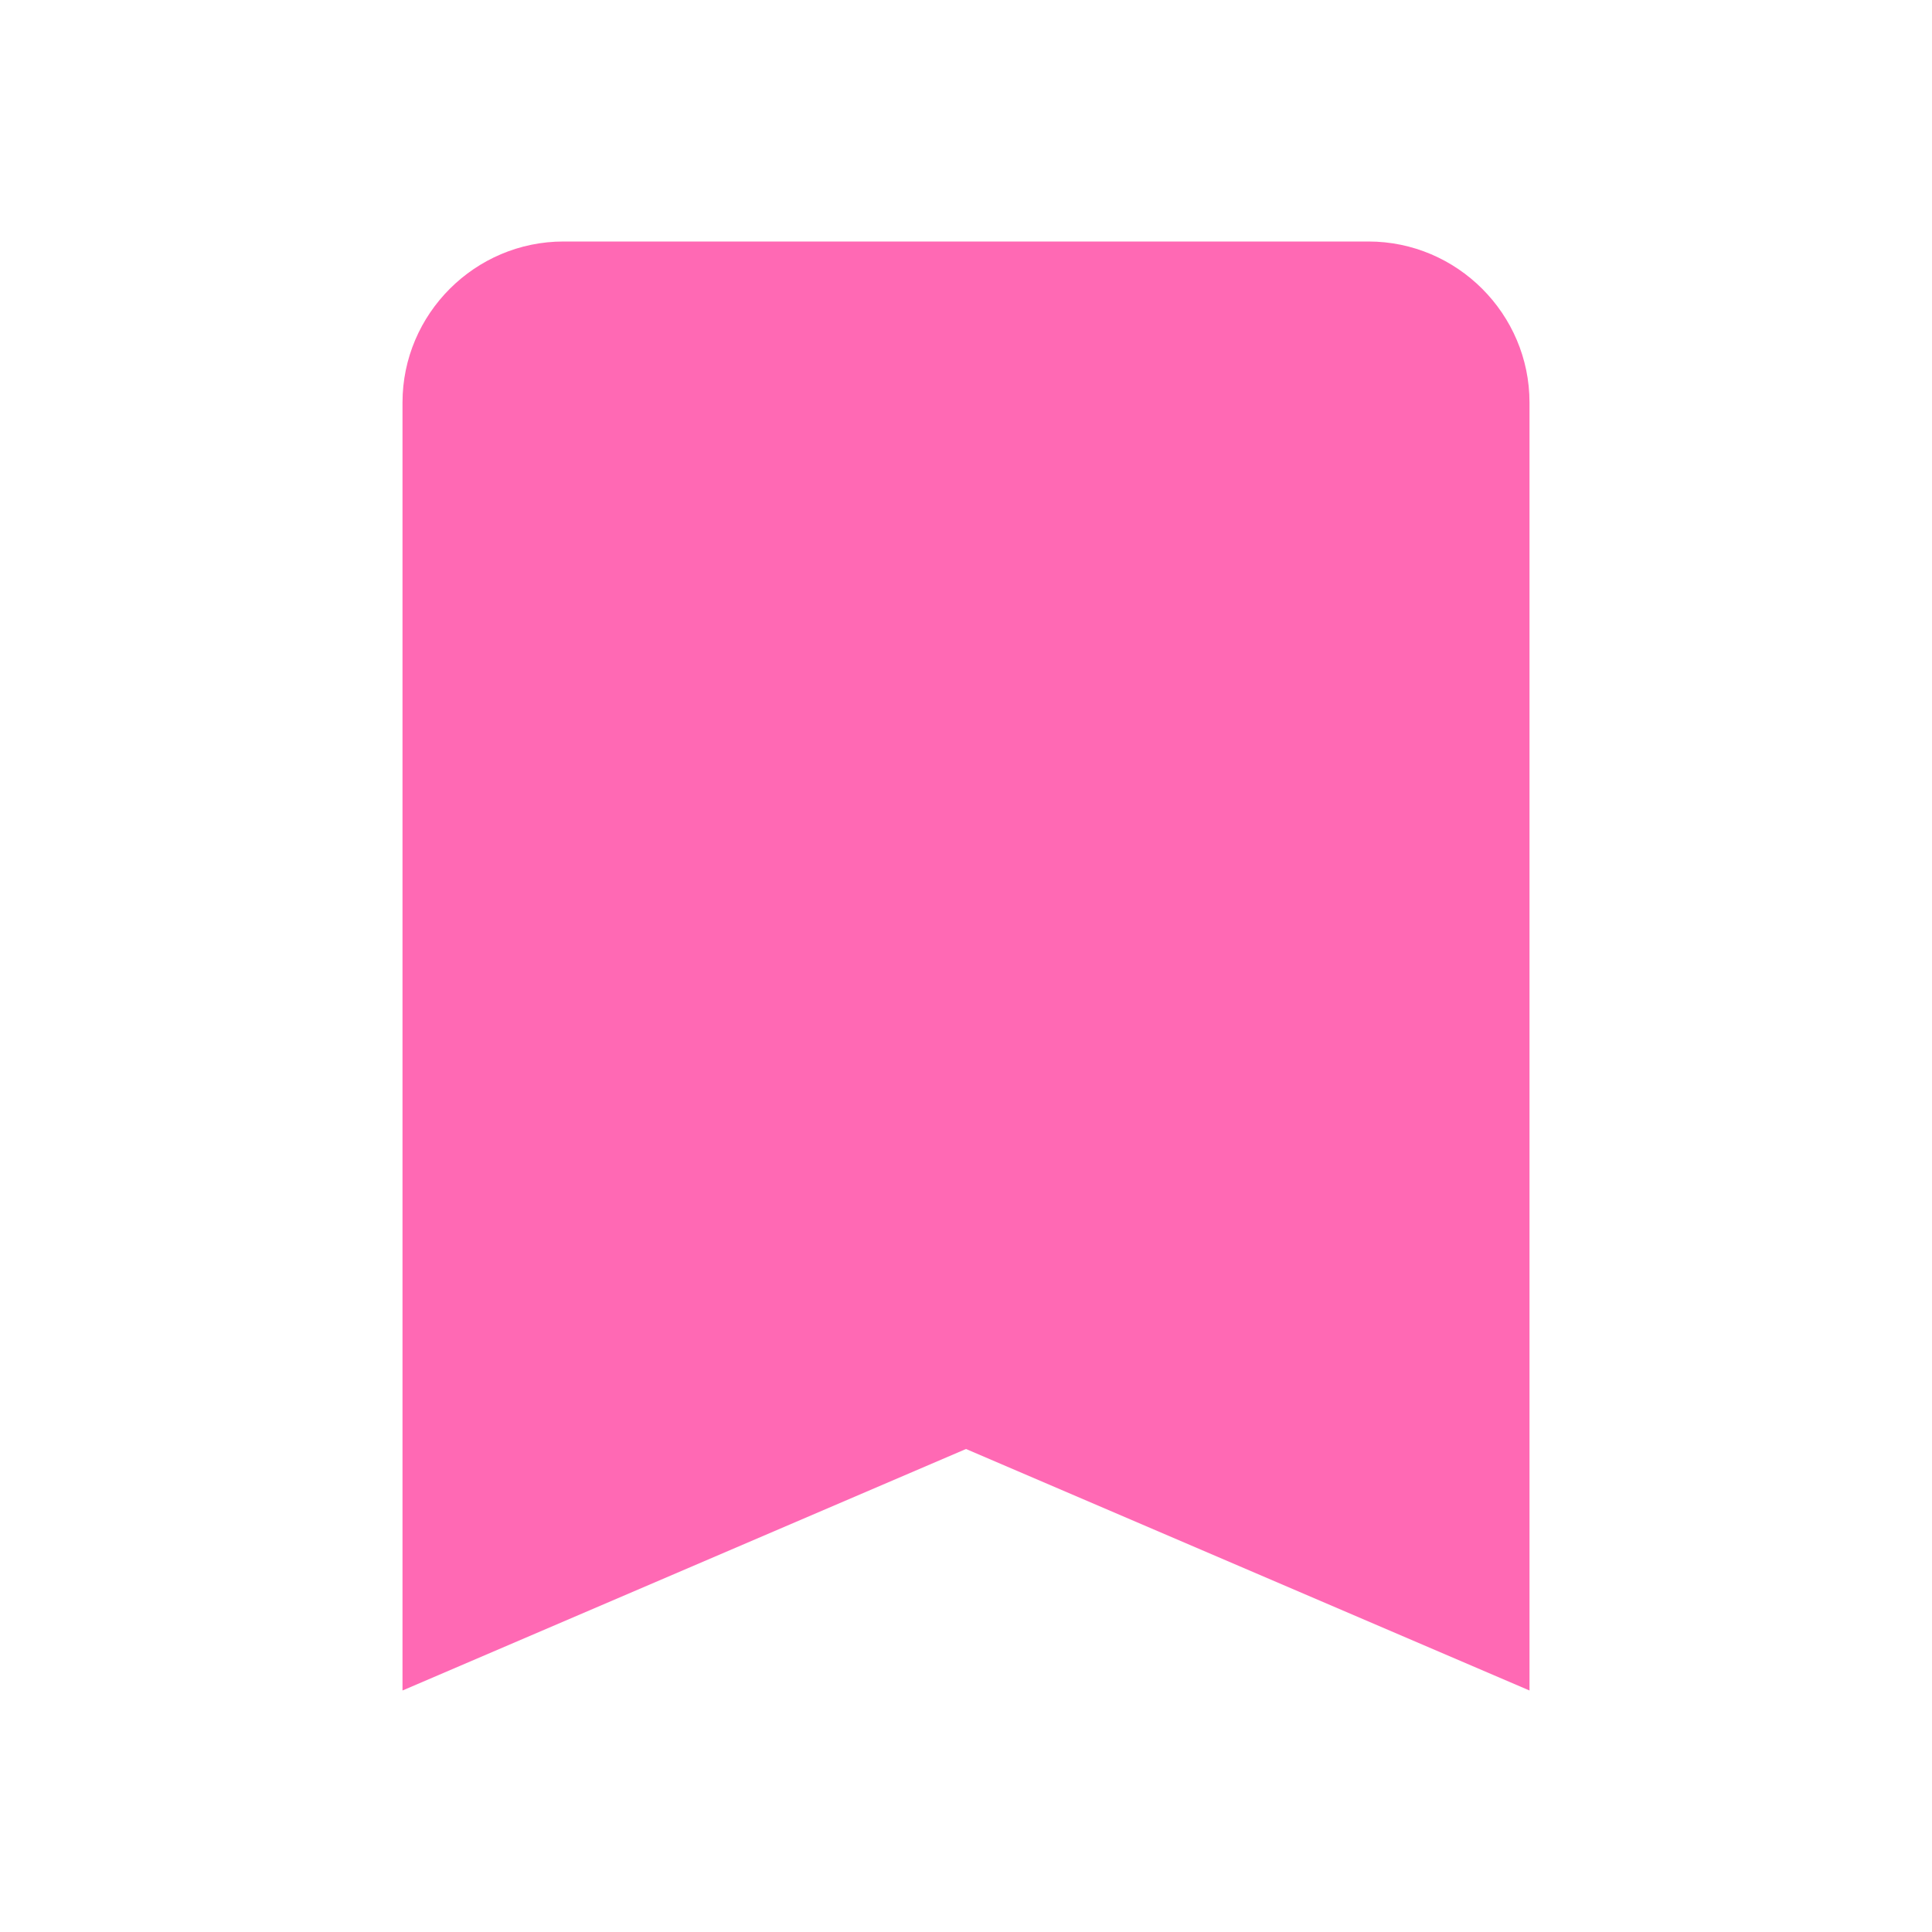 <svg xmlns="http://www.w3.org/2000/svg" height="44px" viewBox="0 0 24 24" width="44px" fill="#FF69B4"><path d="M0 0h24v24H0V0z" fill="none"/><path d="M17 3H7c-1.1 0-2 .9-2 2v16l7-3 7 3V5c0-1.1-.9-2-2-2z"/></svg>